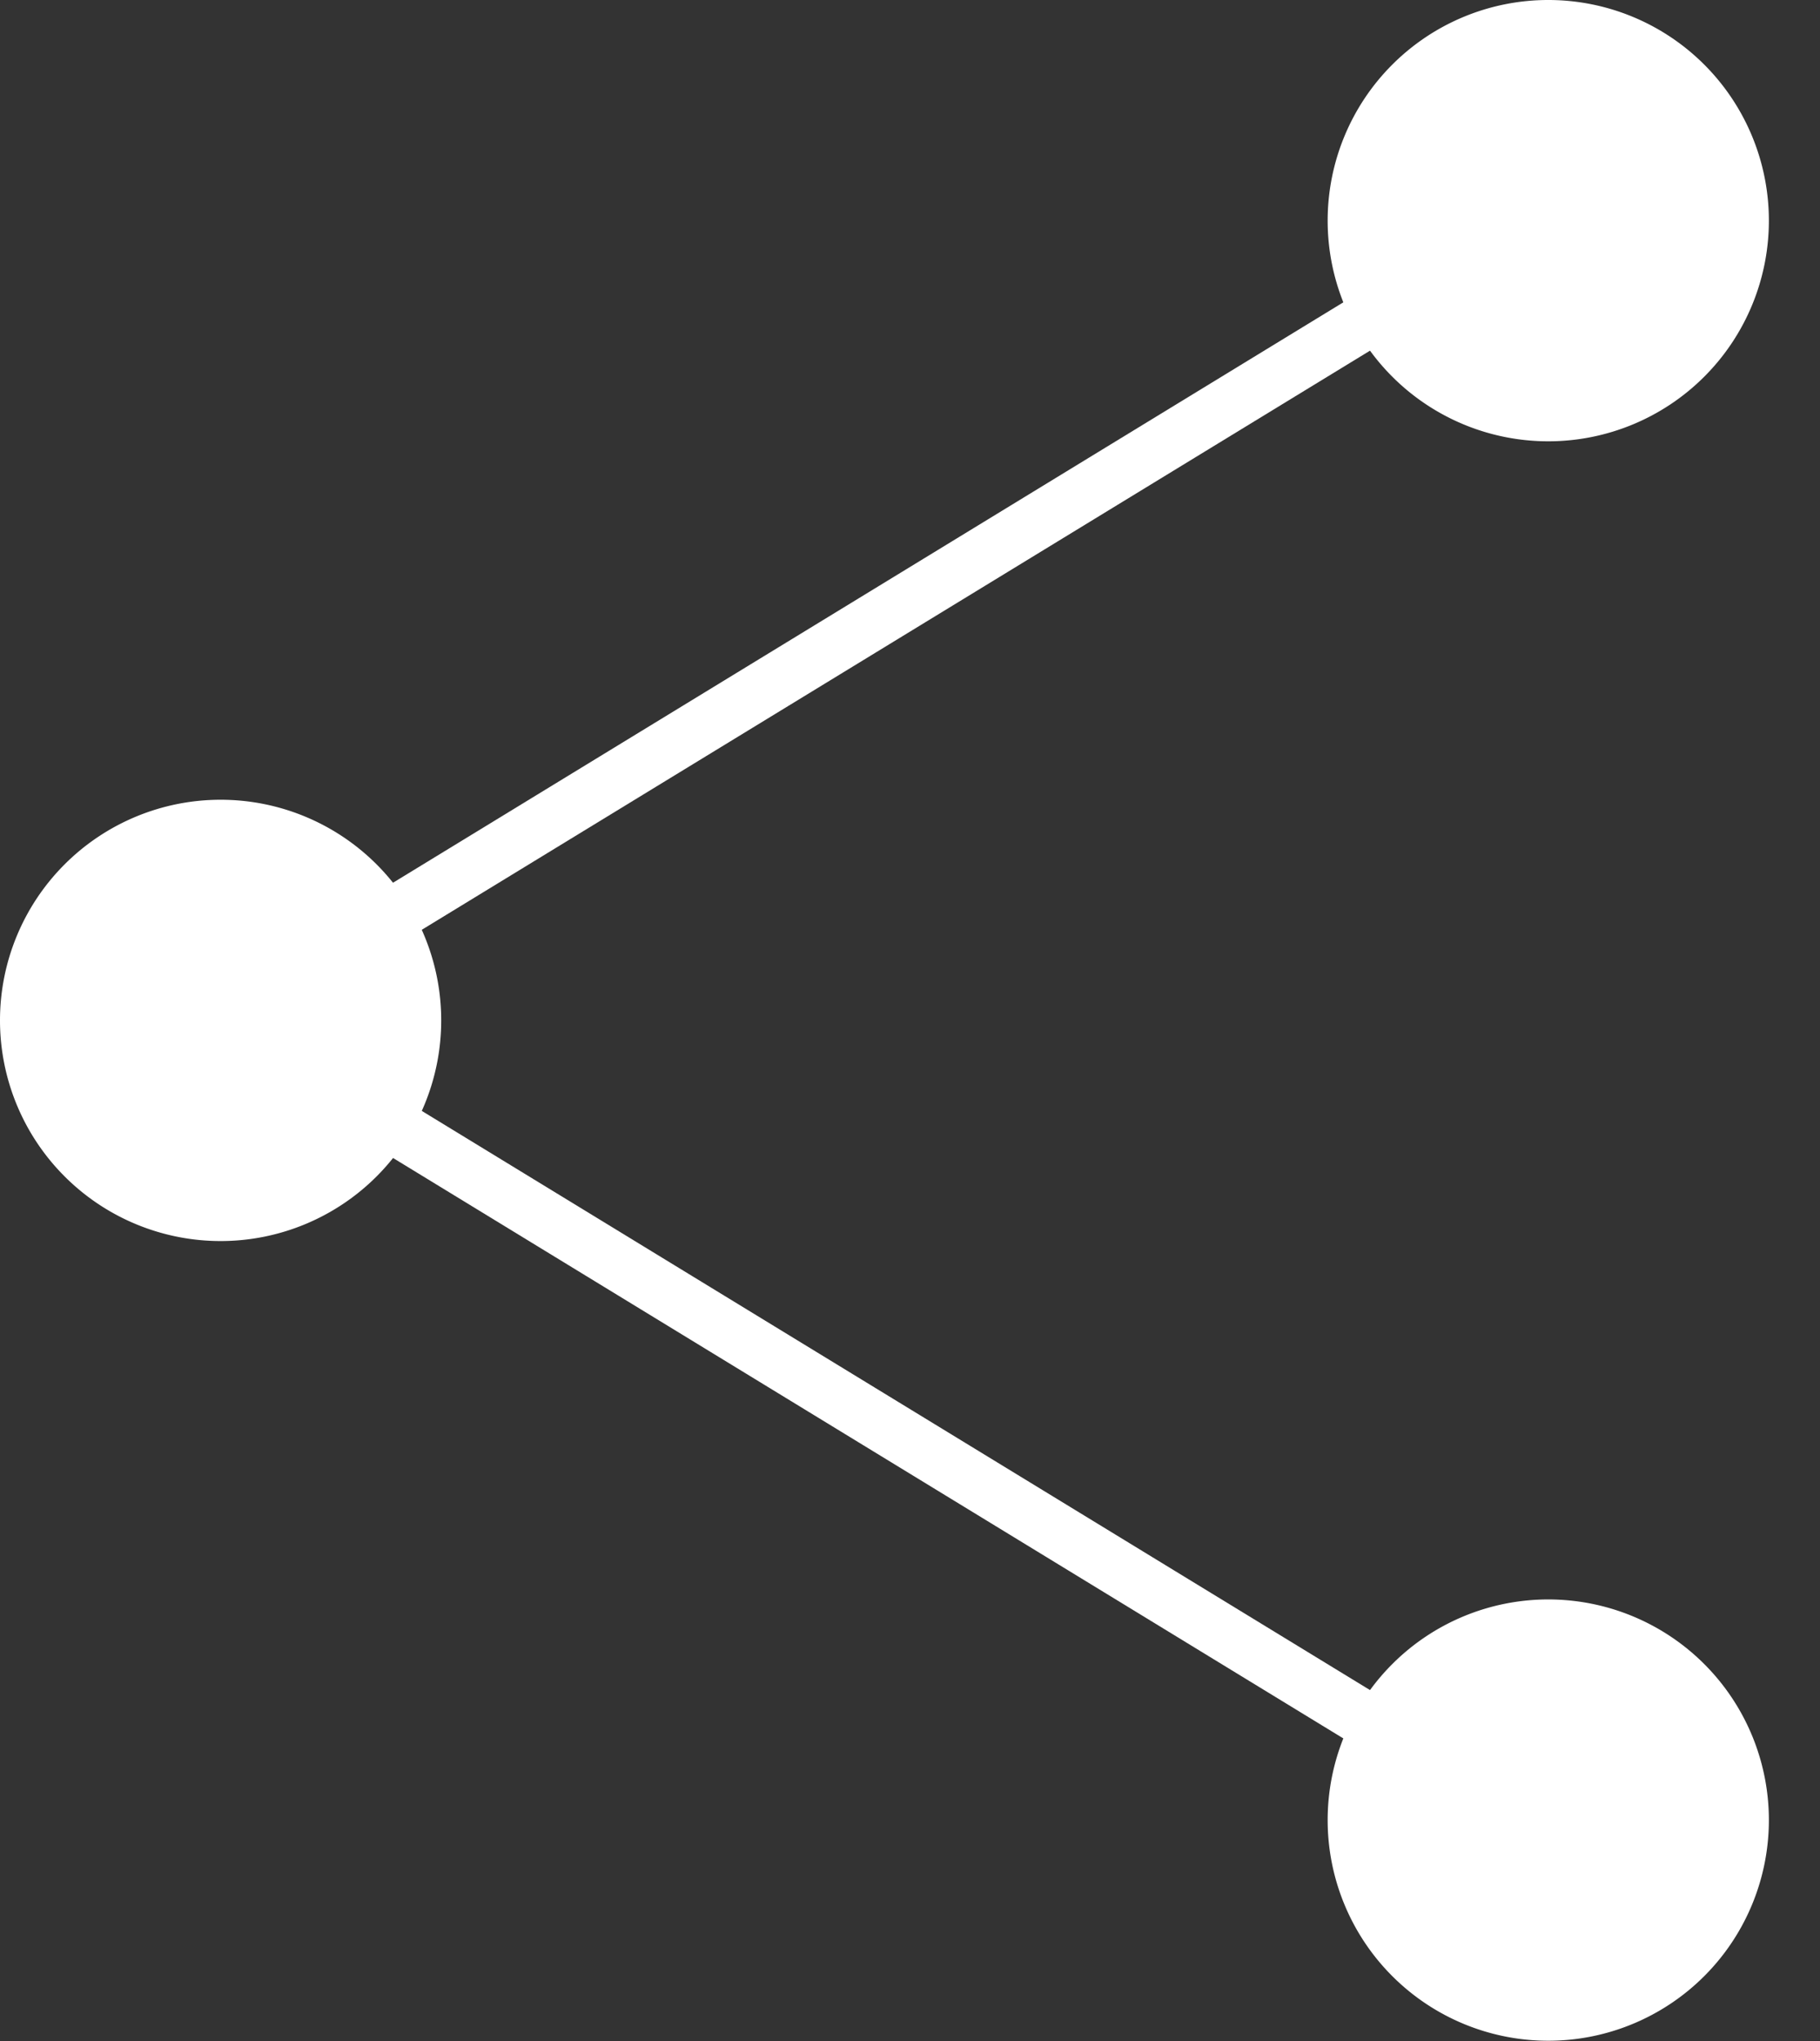 <svg width="33" height="37" fill="none" xmlns="http://www.w3.org/2000/svg"><rect width="100%" height="100%" fill="#333333" stroke="none"/><path d="M8 18.498a4 4 0 11-8 0 4 4 0 018 0zM32.073 4a4 4 0 11-8 0 4 4 0 018 0zm0 28.995a4 4 0 11-8 0 4 4 0 018 0z" fill="#fff"/><path d="M27.741 32.995L4 18.497 27.741 4" stroke="#fff"/></svg>